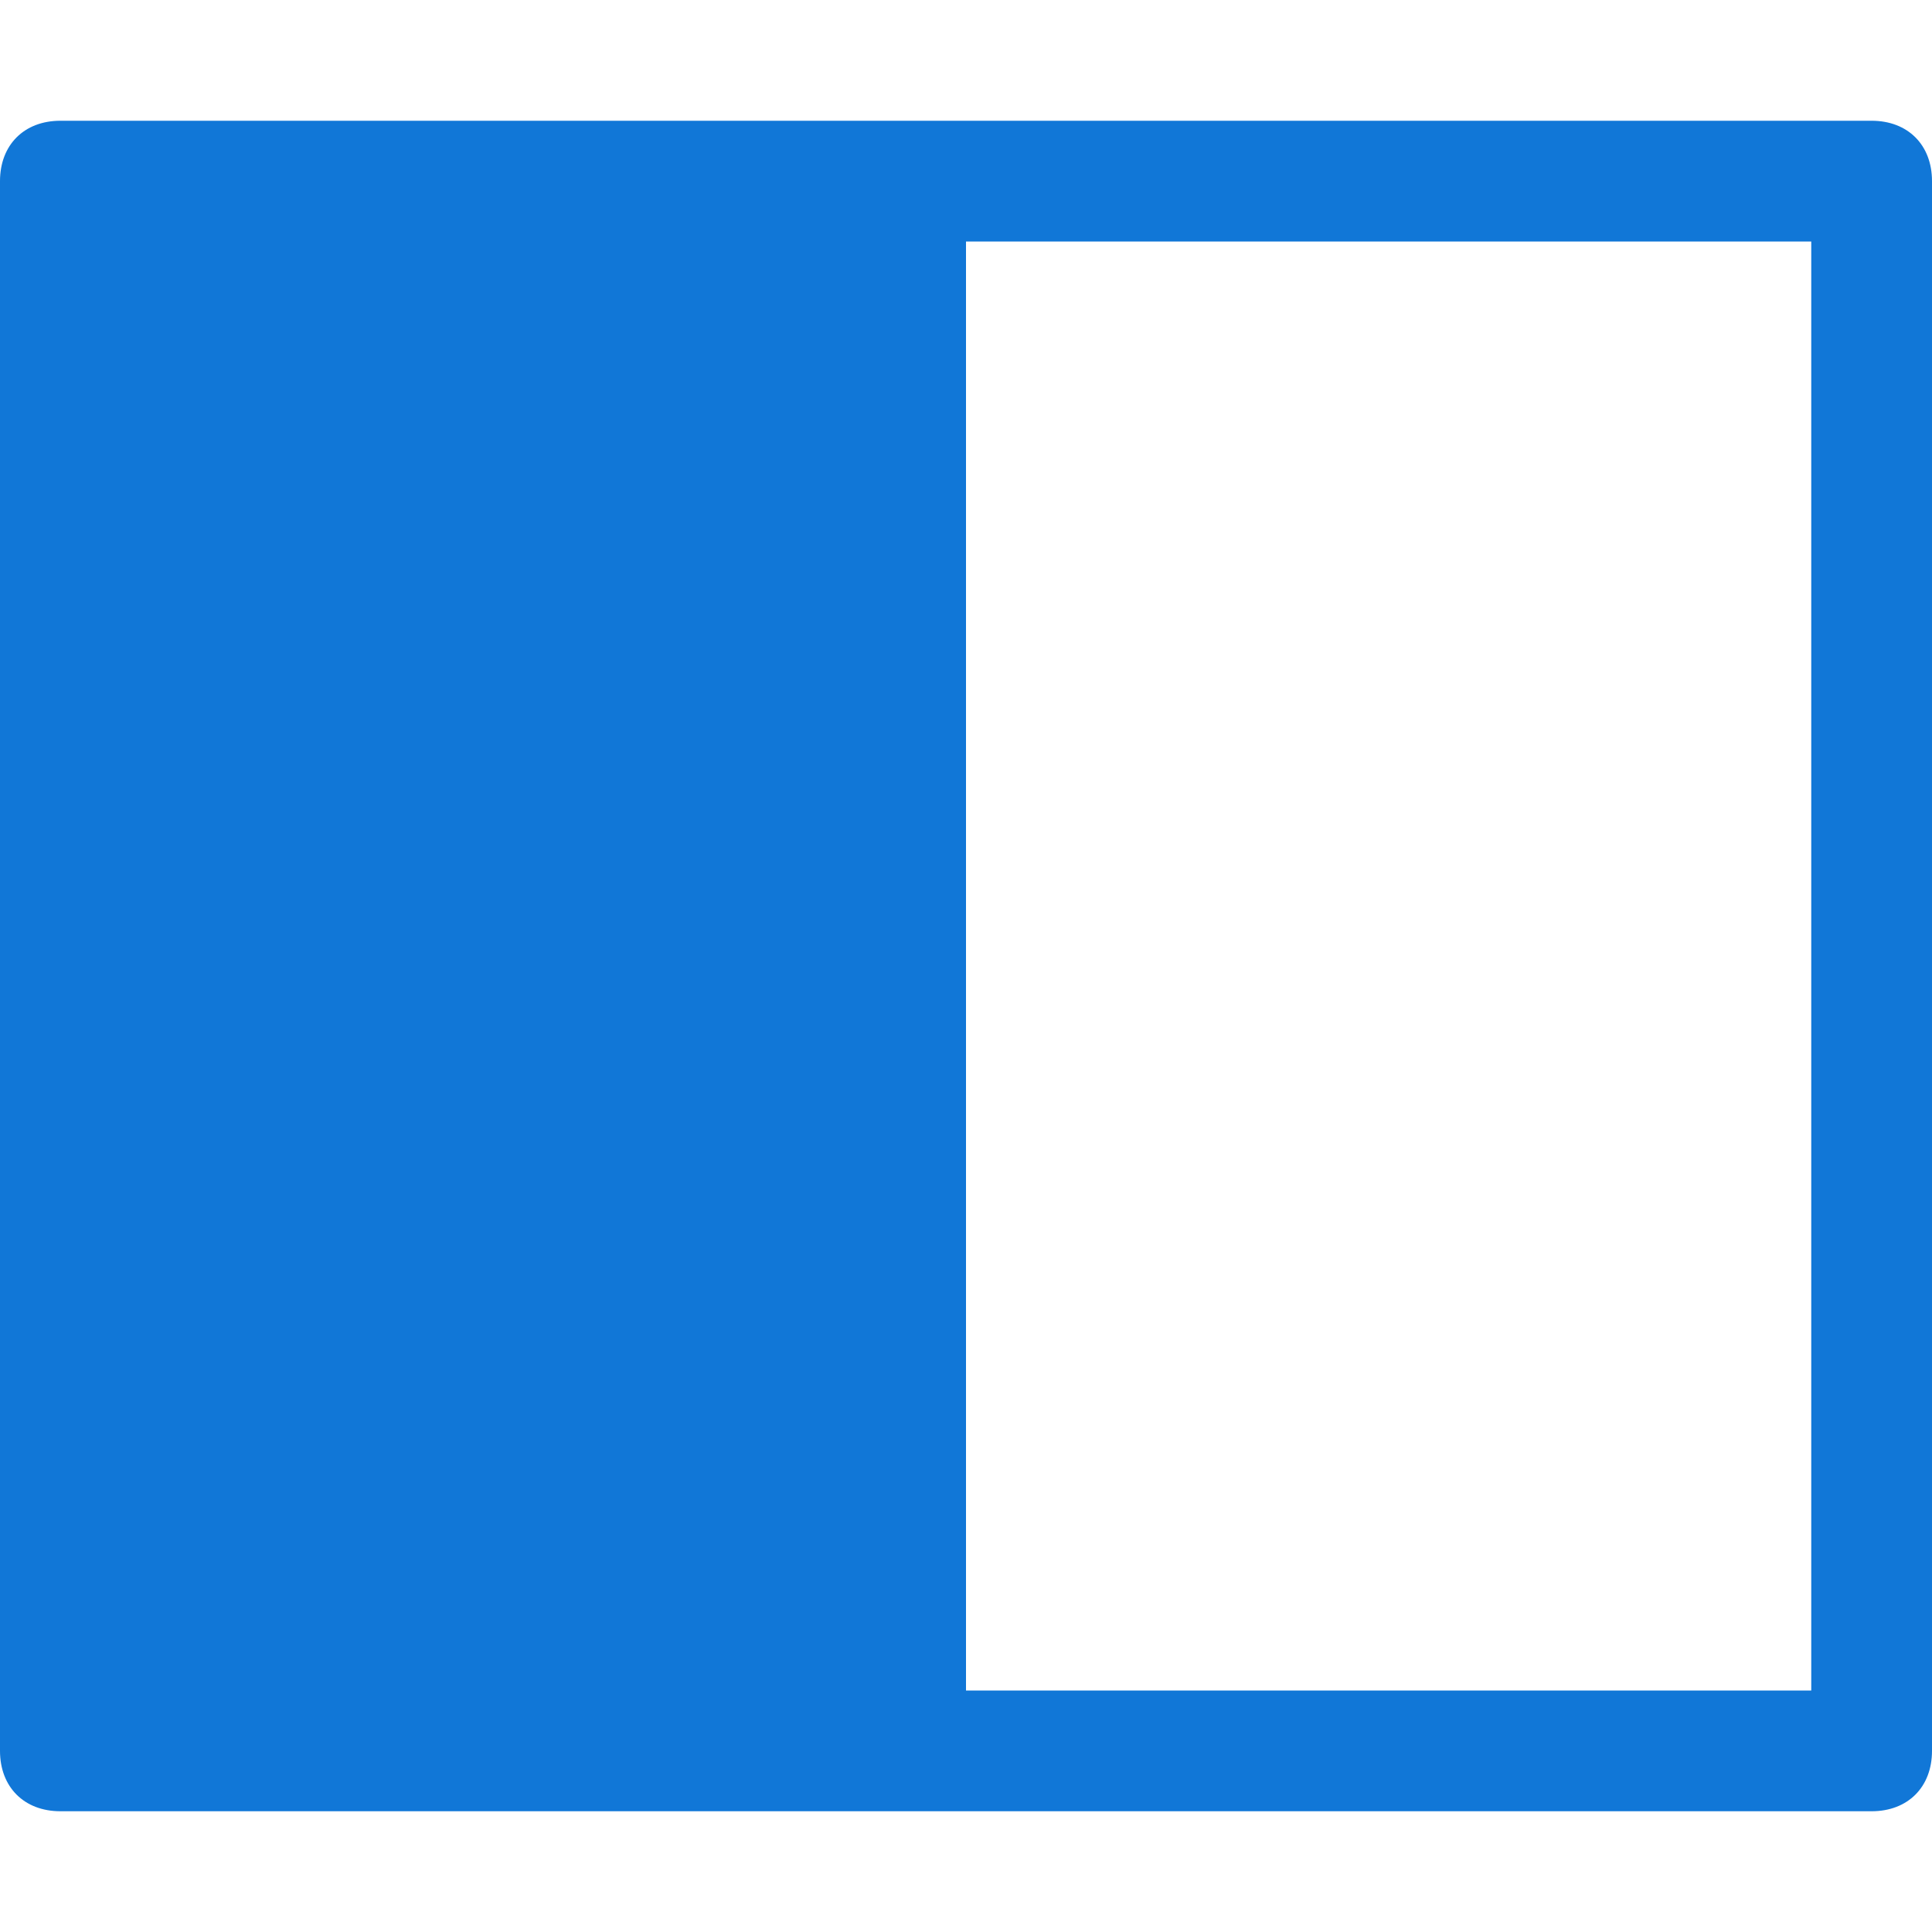 <?xml version="1.0" encoding="utf-8"?>
<!-- Generator: Adobe Illustrator 21.1.0, SVG Export Plug-In . SVG Version: 6.00 Build 0)  -->
<svg version="1.1" id="Layer_1" xmlns="http://www.w3.org/2000/svg" xmlns:xlink="http://www.w3.org/1999/xlink" x="0px" y="0px"
	 viewBox="0 0 32 32" style="enable-background:new 0 0 32 32;" xml:space="preserve">
<style type="text/css">
	.Blue{fill:#1177D7;}
</style>
<path class="Blue" d="M31,2H1C0.4,2,0,2.4,0,3v26c0,0.6,0.4,1,1,1h30c0.6,0,1-0.4,1-1V3C32,2.4,31.6,2,31,2z M30,28H16V4h14V28z"/>
</svg>
